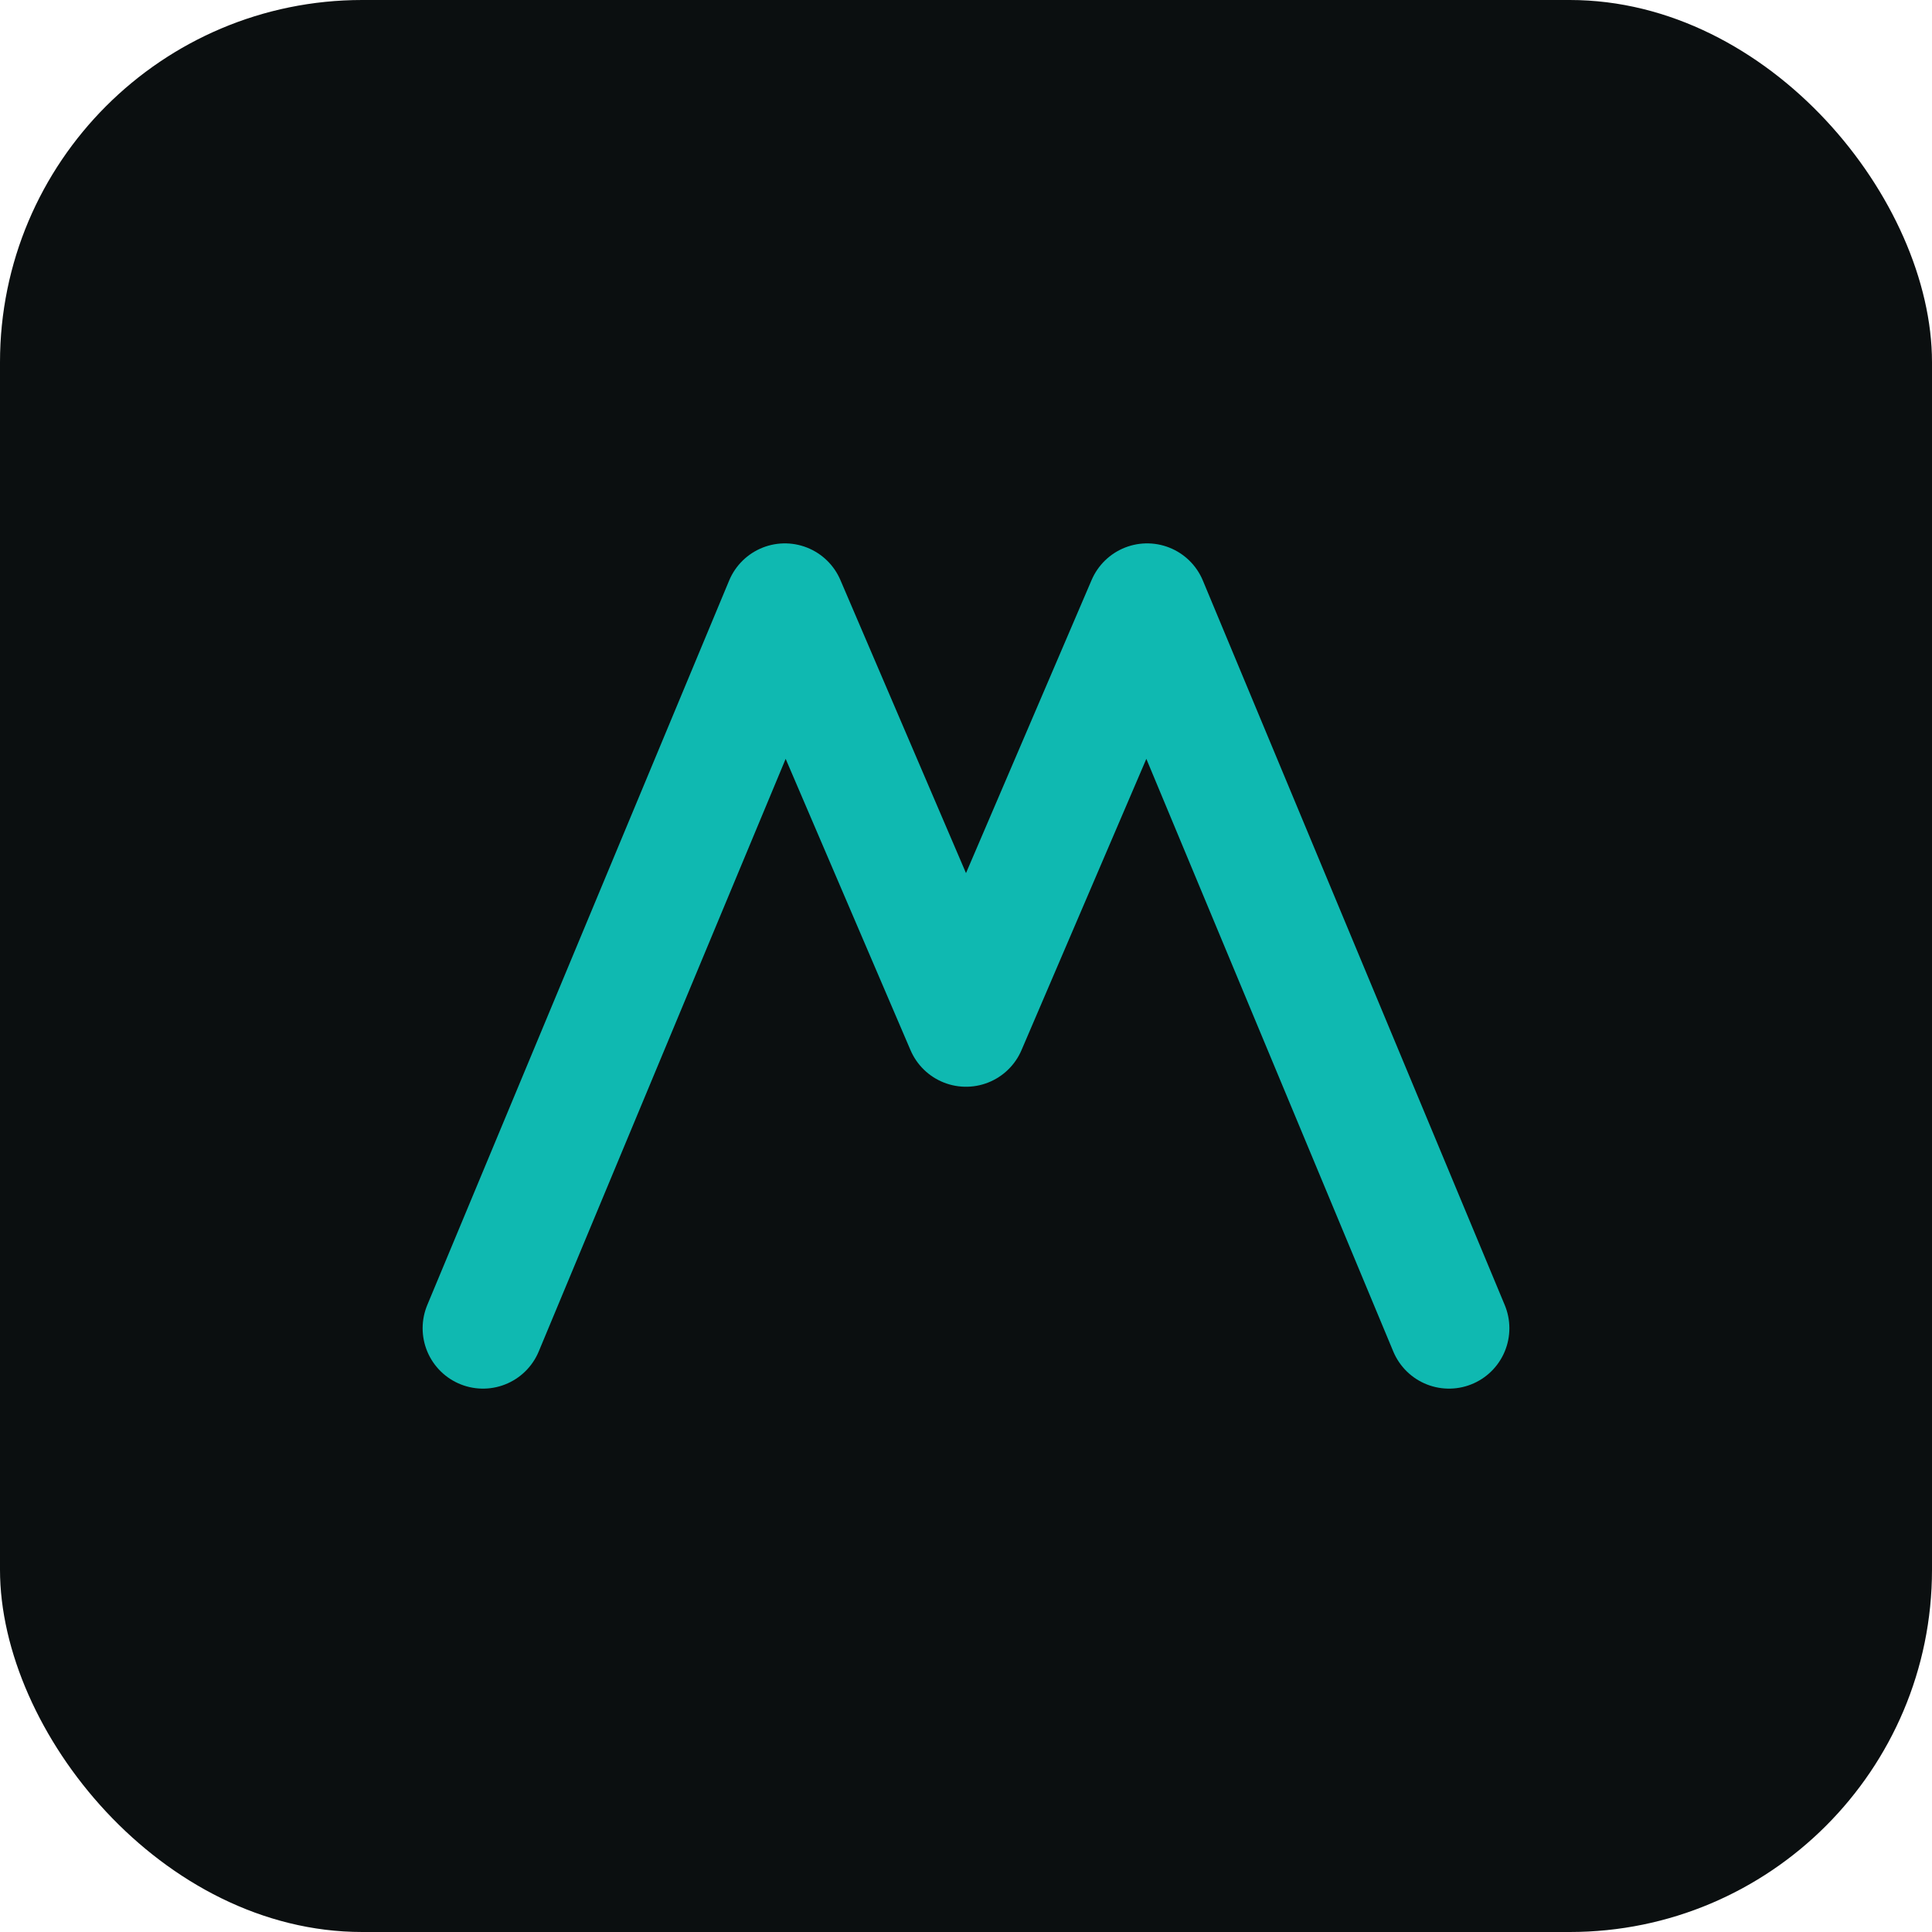 <svg xmlns="http://www.w3.org/2000/svg" viewBox="0 0 64 64" fill="none"><rect width="64" height="64" rx="12" fill="#0b0f10"/><path d="M16 44l10-24 6 14 6-14 10 24" stroke="#0fb9b1" stroke-width="4" stroke-linecap="round" stroke-linejoin="round"/></svg>
